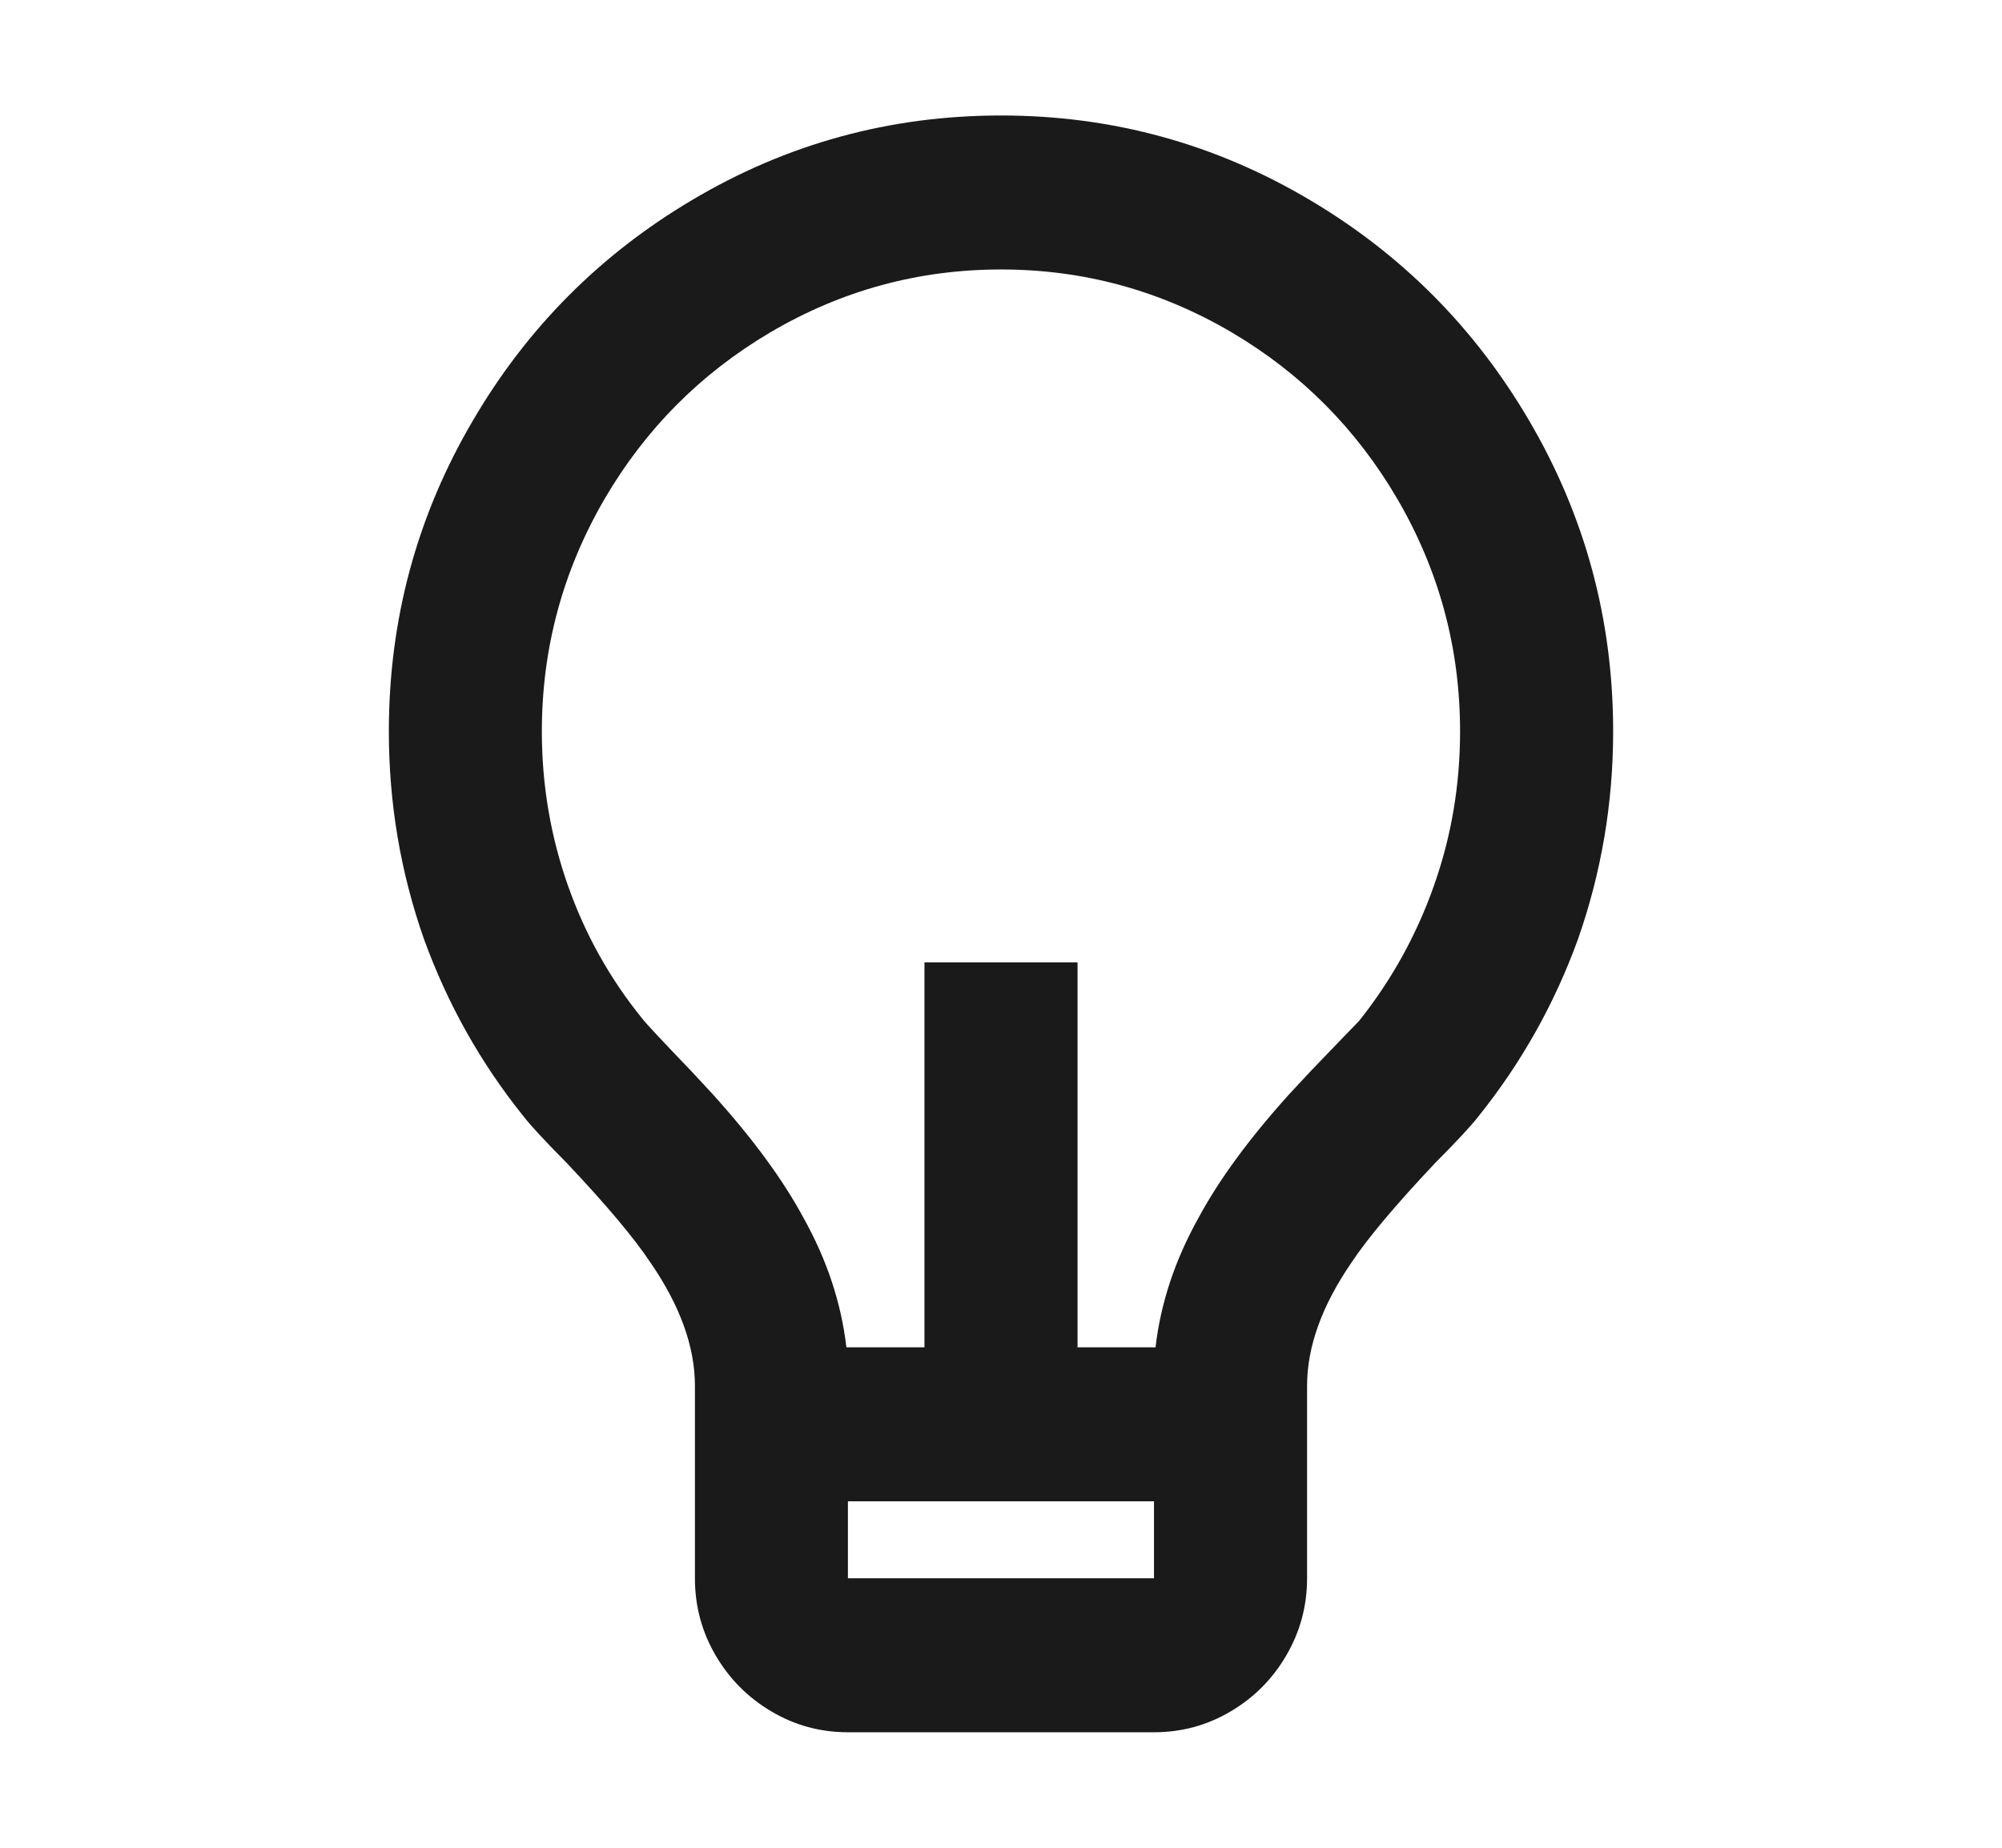 <svg width="26" height="24" viewBox="0 0 26 24" fill="none" xmlns="http://www.w3.org/2000/svg">
<path d="M10.992 17.5H12.006V12.5H13.994V17.5H15.007C15.073 16.927 15.259 16.367 15.564 15.82C15.829 15.327 16.22 14.793 16.736 14.22L17.015 13.92C17.399 13.52 17.611 13.3 17.651 13.26C18.075 12.727 18.399 12.14 18.624 11.5C18.85 10.86 18.962 10.193 18.962 9.5C18.962 8.42 18.691 7.413 18.147 6.48C17.617 5.573 16.902 4.853 16.001 4.32C15.073 3.773 14.073 3.5 13 3.5C11.927 3.5 10.926 3.773 9.999 4.32C9.098 4.853 8.382 5.573 7.852 6.48C7.309 7.413 7.037 8.42 7.037 9.5C7.037 10.193 7.15 10.86 7.375 11.5C7.6 12.14 7.925 12.72 8.349 13.24C8.389 13.293 8.601 13.52 8.985 13.92L9.263 14.22C9.78 14.793 10.171 15.327 10.436 15.82C10.741 16.367 10.926 16.927 10.992 17.5ZM11.012 19.5V20.5H14.987V19.5H11.012ZM6.799 14.5C6.242 13.807 5.812 13.04 5.507 12.2C5.202 11.333 5.05 10.433 5.05 9.5C5.05 8.047 5.414 6.7 6.143 5.46C6.845 4.26 7.793 3.307 8.985 2.6C10.217 1.867 11.556 1.5 13 1.5C14.444 1.5 15.782 1.867 17.015 2.6C18.207 3.307 19.154 4.26 19.857 5.46C20.585 6.7 20.95 8.047 20.95 9.5C20.95 10.433 20.797 11.333 20.493 12.2C20.188 13.04 19.757 13.807 19.201 14.5C19.108 14.62 18.923 14.82 18.644 15.1C18.128 15.647 17.763 16.08 17.551 16.4C17.167 16.96 16.975 17.493 16.975 18V20.5C16.975 20.86 16.885 21.193 16.706 21.5C16.528 21.807 16.286 22.05 15.981 22.23C15.676 22.41 15.345 22.5 14.987 22.5H11.012C10.655 22.5 10.323 22.41 10.019 22.23C9.714 22.05 9.472 21.807 9.293 21.5C9.114 21.193 9.025 20.86 9.025 20.5V18C9.025 17.493 8.833 16.96 8.448 16.4C8.236 16.08 7.872 15.647 7.355 15.1C7.077 14.82 6.892 14.62 6.799 14.5Z" fill="#1A1A1A"/>
</svg>
